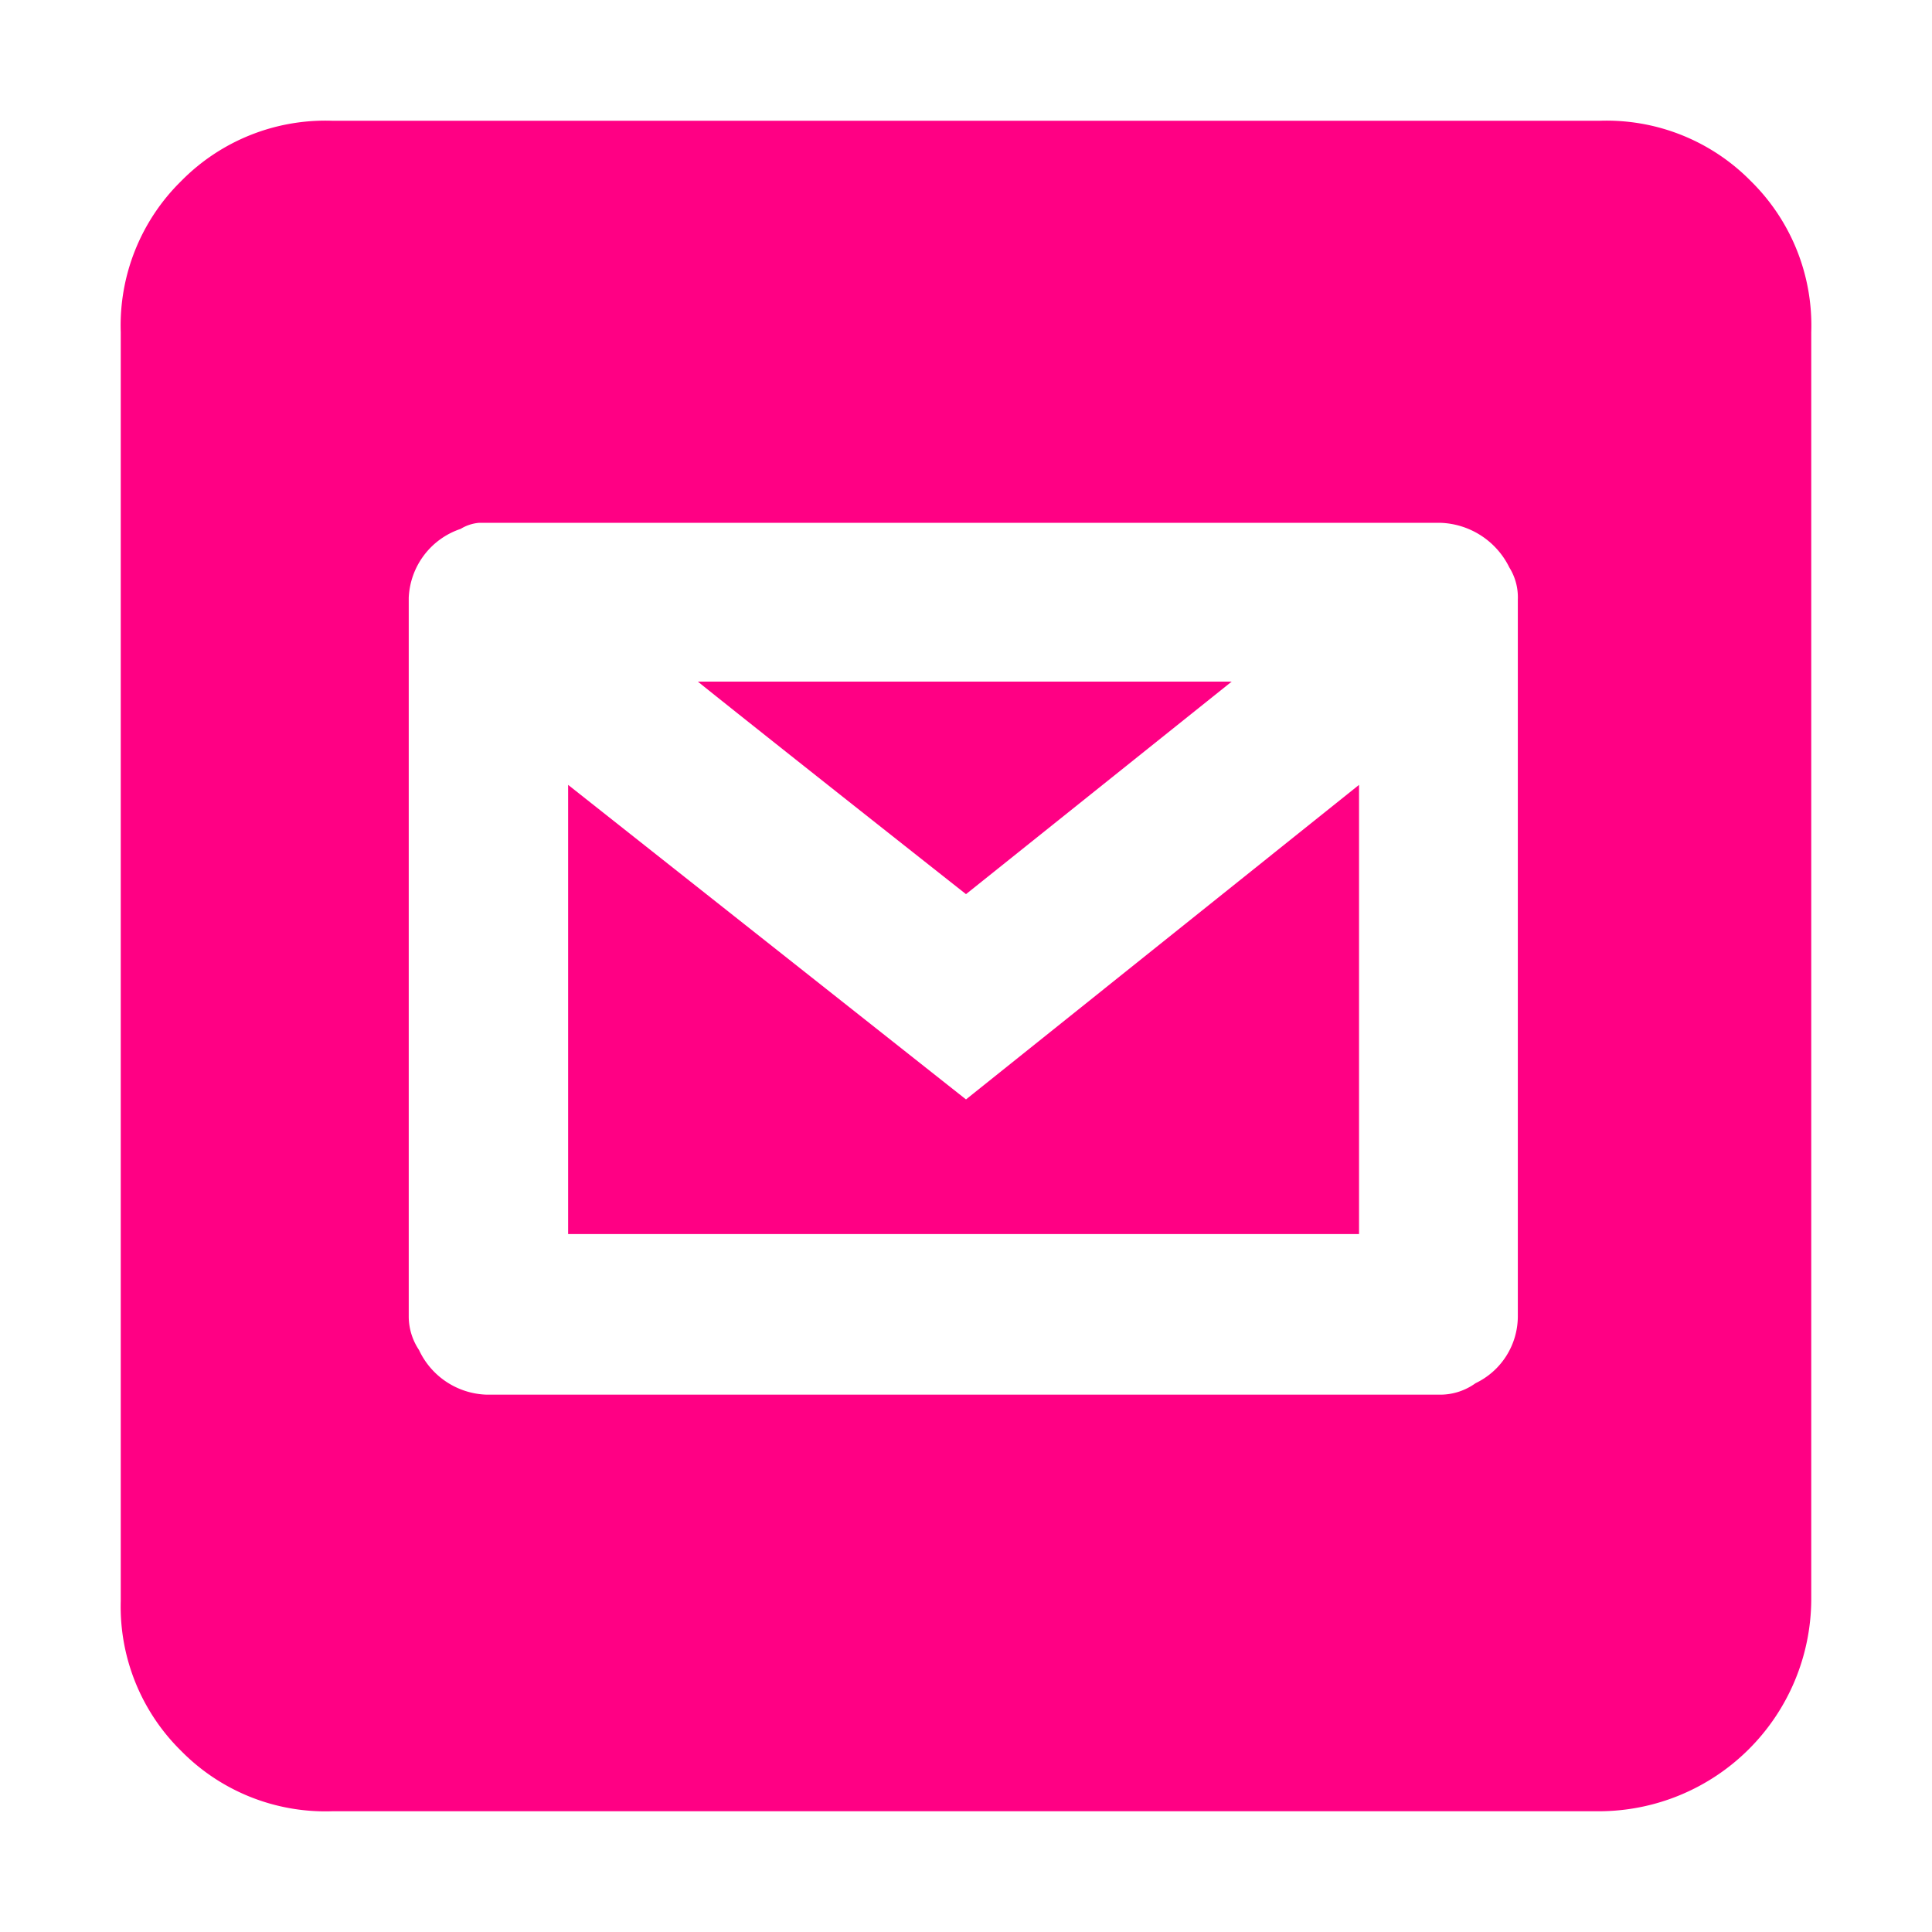 <?xml version="1.0" ?>

<!-- Uploaded to: SVG Repo, www.svgrepo.com, Generator: SVG Repo Mixer Tools -->
<svg fill="#FF0084" width="38px" height="38px" viewBox="0 0 32 32" xmlns="http://www.w3.org/2000/svg">

<title/>

<g id="Email">

<path d="M26.49,30H5.5A3.35,3.35,0,0,1,3,29a3.35,3.35,0,0,1-1-2.48V5.5A3.35,3.35,0,0,1,3,3,3.35,3.35,0,0,1,5.5,2h21A3.35,3.35,0,0,1,29,3,3.35,3.35,0,0,1,30,5.5v21A3.52,3.52,0,0,1,26.49,30Zm-2.62-6.9a1,1,0,0,0,.57-.19,1.23,1.23,0,0,0,.7-1.1V9.93A.93.93,0,0,0,25,9.4a1.32,1.32,0,0,0-1.13-.74H7.93a.69.69,0,0,0-.3.1A1.26,1.26,0,0,0,6.77,9.9V21.81a1,1,0,0,0,.17.55,1.28,1.28,0,0,0,1.12.74Zm-1.36-2.66H9.41V13L16,18.21,22.51,13ZM16,14.81c-2.89-2.28-4.37-3.46-4.44-3.52H20.4Z"/>

</g>

</svg>